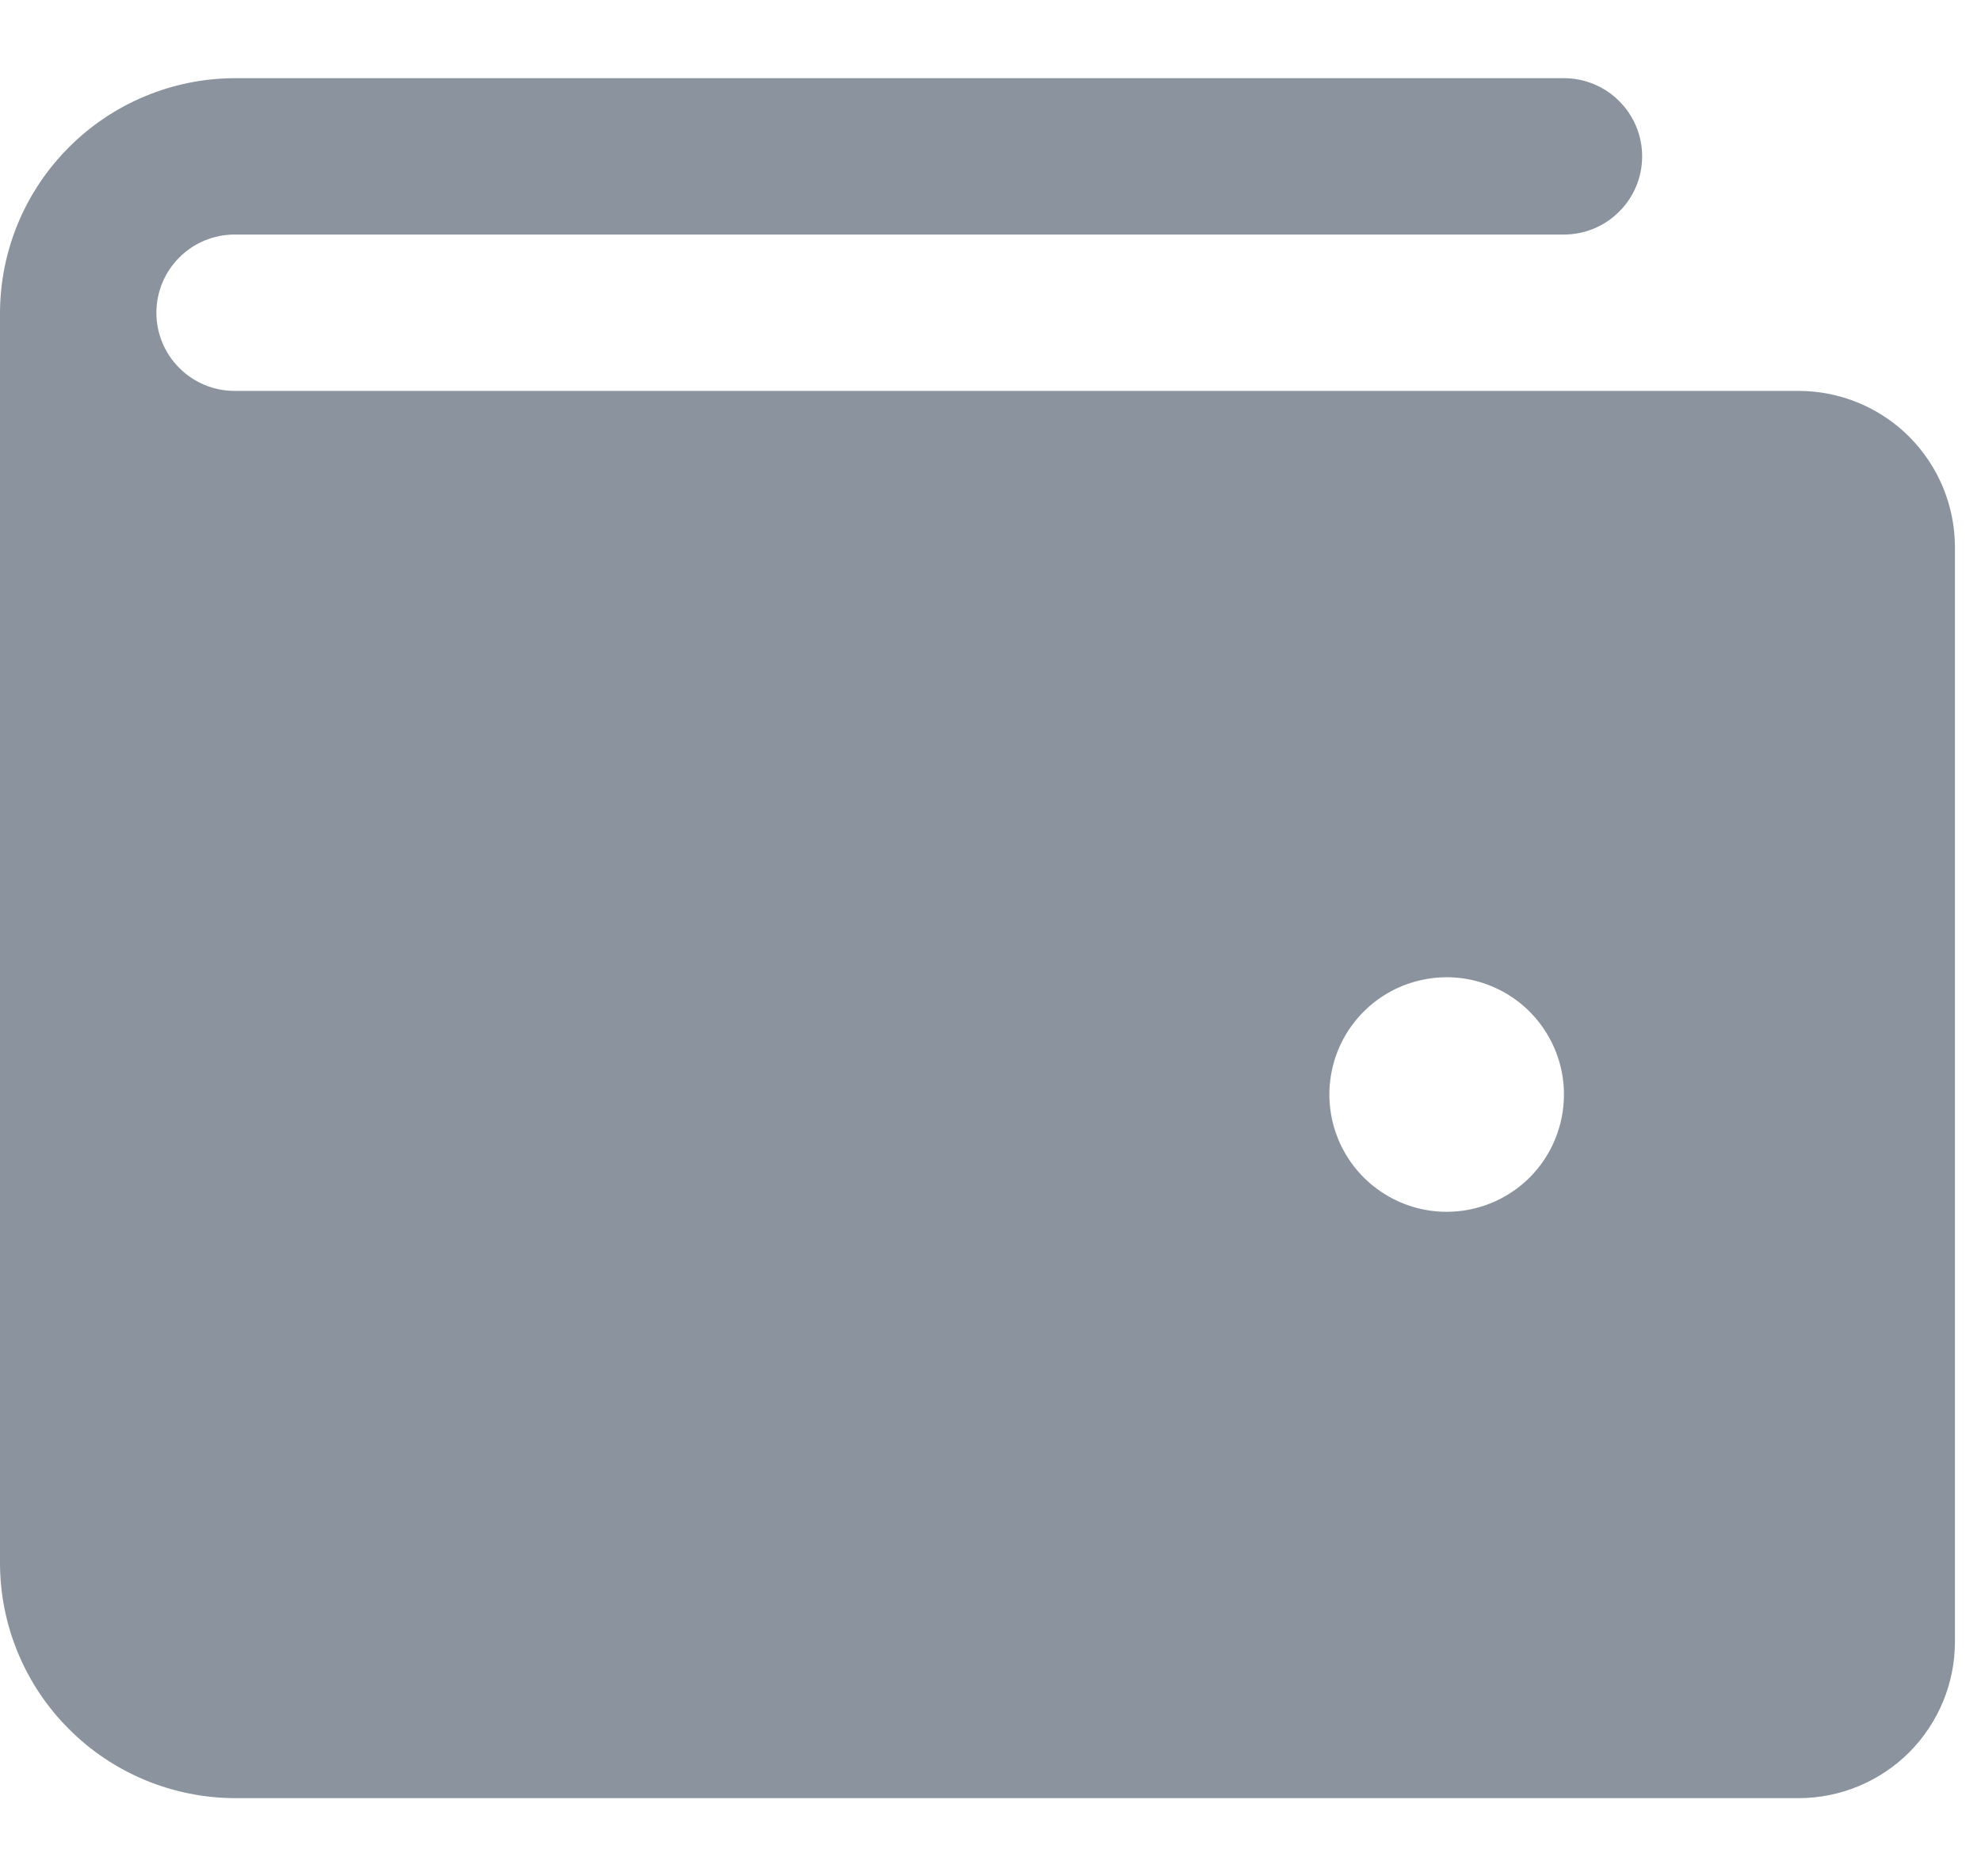 <svg width="19" height="18" viewBox="0 0 19 18" fill="none" xmlns="http://www.w3.org/2000/svg">
<path d="M17.25 3.75H2.25C2.051 3.75 1.86 3.671 1.72 3.53C1.579 3.39 1.5 3.199 1.5 3C1.5 2.801 1.579 2.61 1.72 2.47C1.86 2.329 2.051 2.25 2.25 2.25H15C15.199 2.25 15.39 2.171 15.53 2.03C15.671 1.89 15.75 1.699 15.75 1.5C15.75 1.301 15.671 1.11 15.53 0.97C15.39 0.829 15.199 0.75 15 0.75H2.25C1.654 0.752 1.083 0.99 0.662 1.412C0.24 1.833 0.002 2.404 0 3V15C0.002 15.596 0.24 16.167 0.662 16.588C1.083 17.01 1.654 17.247 2.25 17.25H17.25C17.648 17.25 18.029 17.092 18.311 16.811C18.592 16.529 18.75 16.148 18.75 15.75V5.25C18.75 4.852 18.592 4.471 18.311 4.189C18.029 3.908 17.648 3.75 17.25 3.75ZM13.875 11.625C13.652 11.625 13.435 11.559 13.25 11.435C13.065 11.312 12.921 11.136 12.836 10.931C12.751 10.725 12.728 10.499 12.772 10.28C12.815 10.062 12.922 9.862 13.079 9.705C13.237 9.547 13.437 9.44 13.655 9.397C13.874 9.353 14.1 9.375 14.306 9.461C14.511 9.546 14.687 9.69 14.81 9.875C14.934 10.06 15 10.277 15 10.5C15 10.798 14.882 11.085 14.671 11.296C14.46 11.507 14.173 11.625 13.875 11.625Z" fill="#8B949E"/>
</svg>
